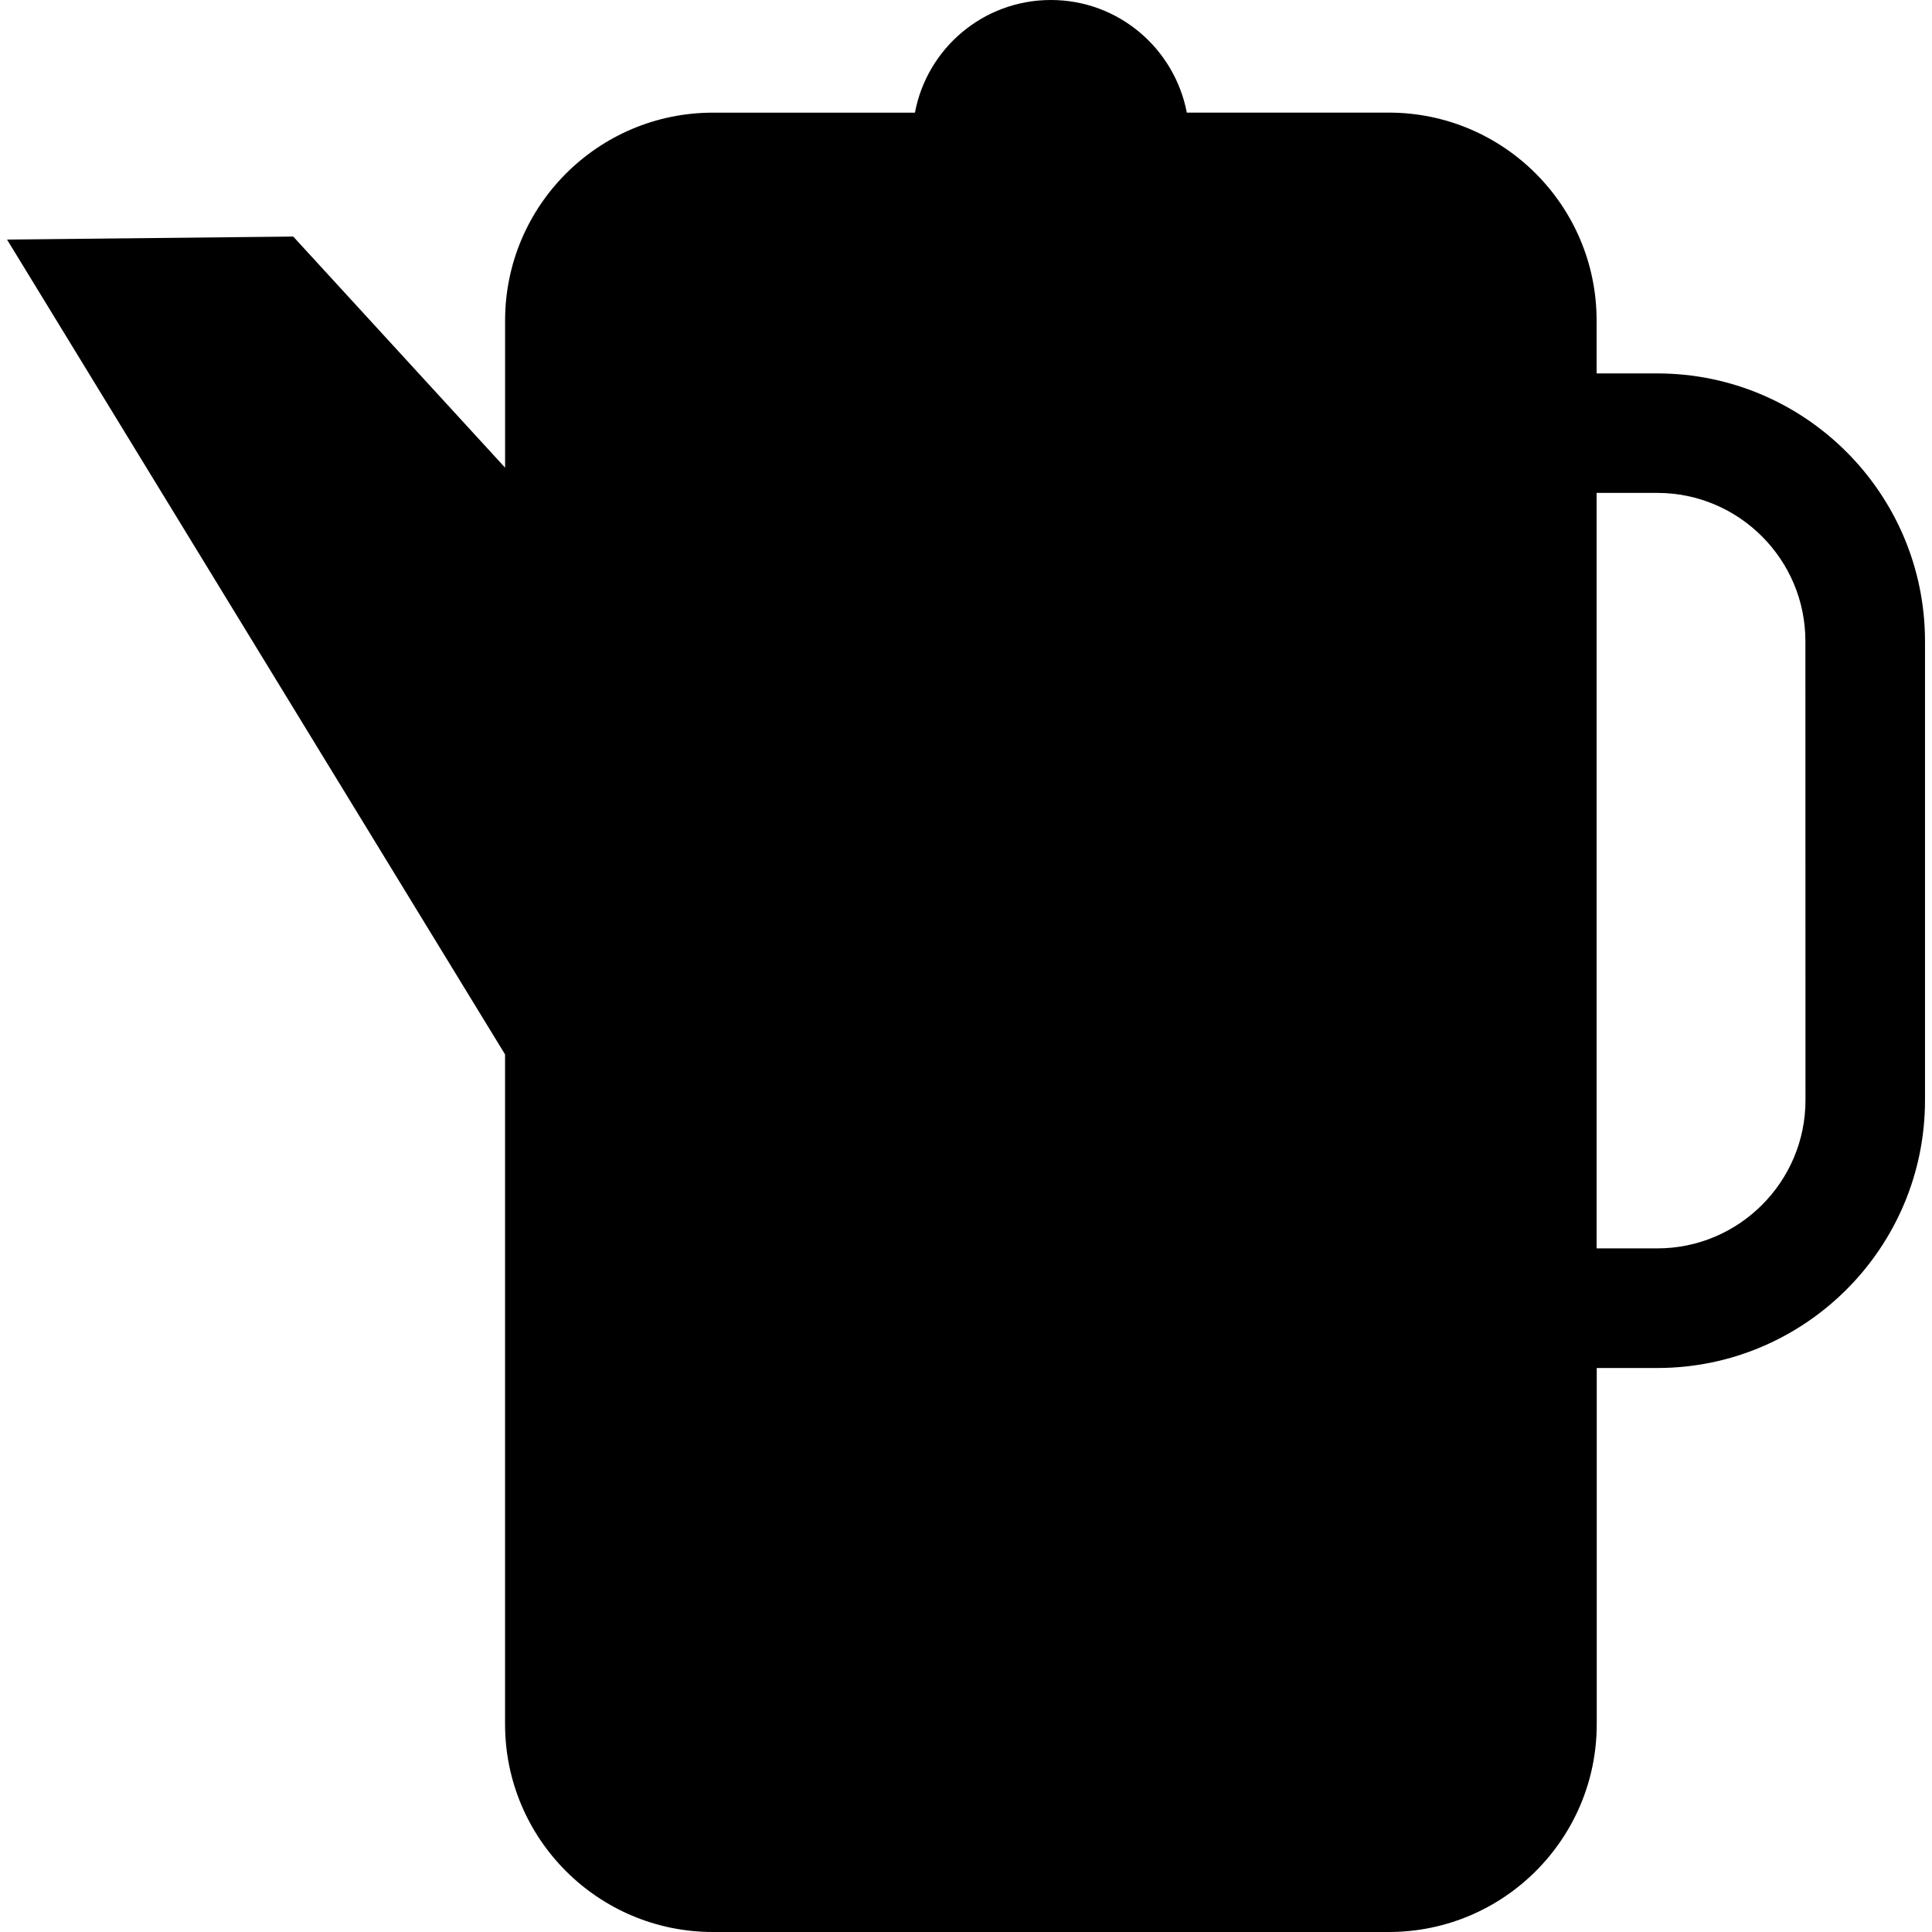 <?xml version="1.0" encoding="iso-8859-1"?>
<!-- Generator: Adobe Illustrator 16.0.0, SVG Export Plug-In . SVG Version: 6.00 Build 0)  -->
<!DOCTYPE svg PUBLIC "-//W3C//DTD SVG 1.1//EN" "http://www.w3.org/Graphics/SVG/1.1/DTD/svg11.dtd">
<svg version="1.1" id="Capa_1" xmlns="http://www.w3.org/2000/svg" xmlns:xlink="http://www.w3.org/1999/xlink" x="0px" y="0px"
	 width="45.001px" height="45.001px" viewBox="0 0 45.001 45.001" style="enable-background:new 0 0 45.001 45.001;"
	 xml:space="preserve">
<g>
	<path d="M38.603,8.698h-1.414V7.466c0-2.674-2.168-4.843-4.842-4.843h-4.703C27.357,1.129,26.052,0,24.478,0
		c-1.578,0-2.886,1.13-3.167,2.624h-4.703c-2.675,0-4.843,2.168-4.843,4.843v3.426L6.83,5.51L0.164,5.58l11.6,18.98v15.599
		c0,2.674,2.168,4.842,4.843,4.842h15.741c2.674,0,4.844-2.168,4.844-4.842v-8.295h1.412c3.438,0,6.234-2.798,6.234-6.234V14.934
		C44.837,11.495,42.041,8.698,38.603,8.698z M42.054,25.627c0,1.902-1.55,3.451-3.451,3.451h-1.414V11.481h1.414
		c1.9,0,3.449,1.548,3.449,3.451L42.054,25.627L42.054,25.627z"/>
</g>
<g>
</g>
<g>
</g>
<g>
</g>
<g>
</g>
<g>
</g>
<g>
</g>
<g>
</g>
<g>
</g>
<g>
</g>
<g>
</g>
<g>
</g>
<g>
</g>
<g>
</g>
<g>
</g>
<g>
</g>
</svg>
